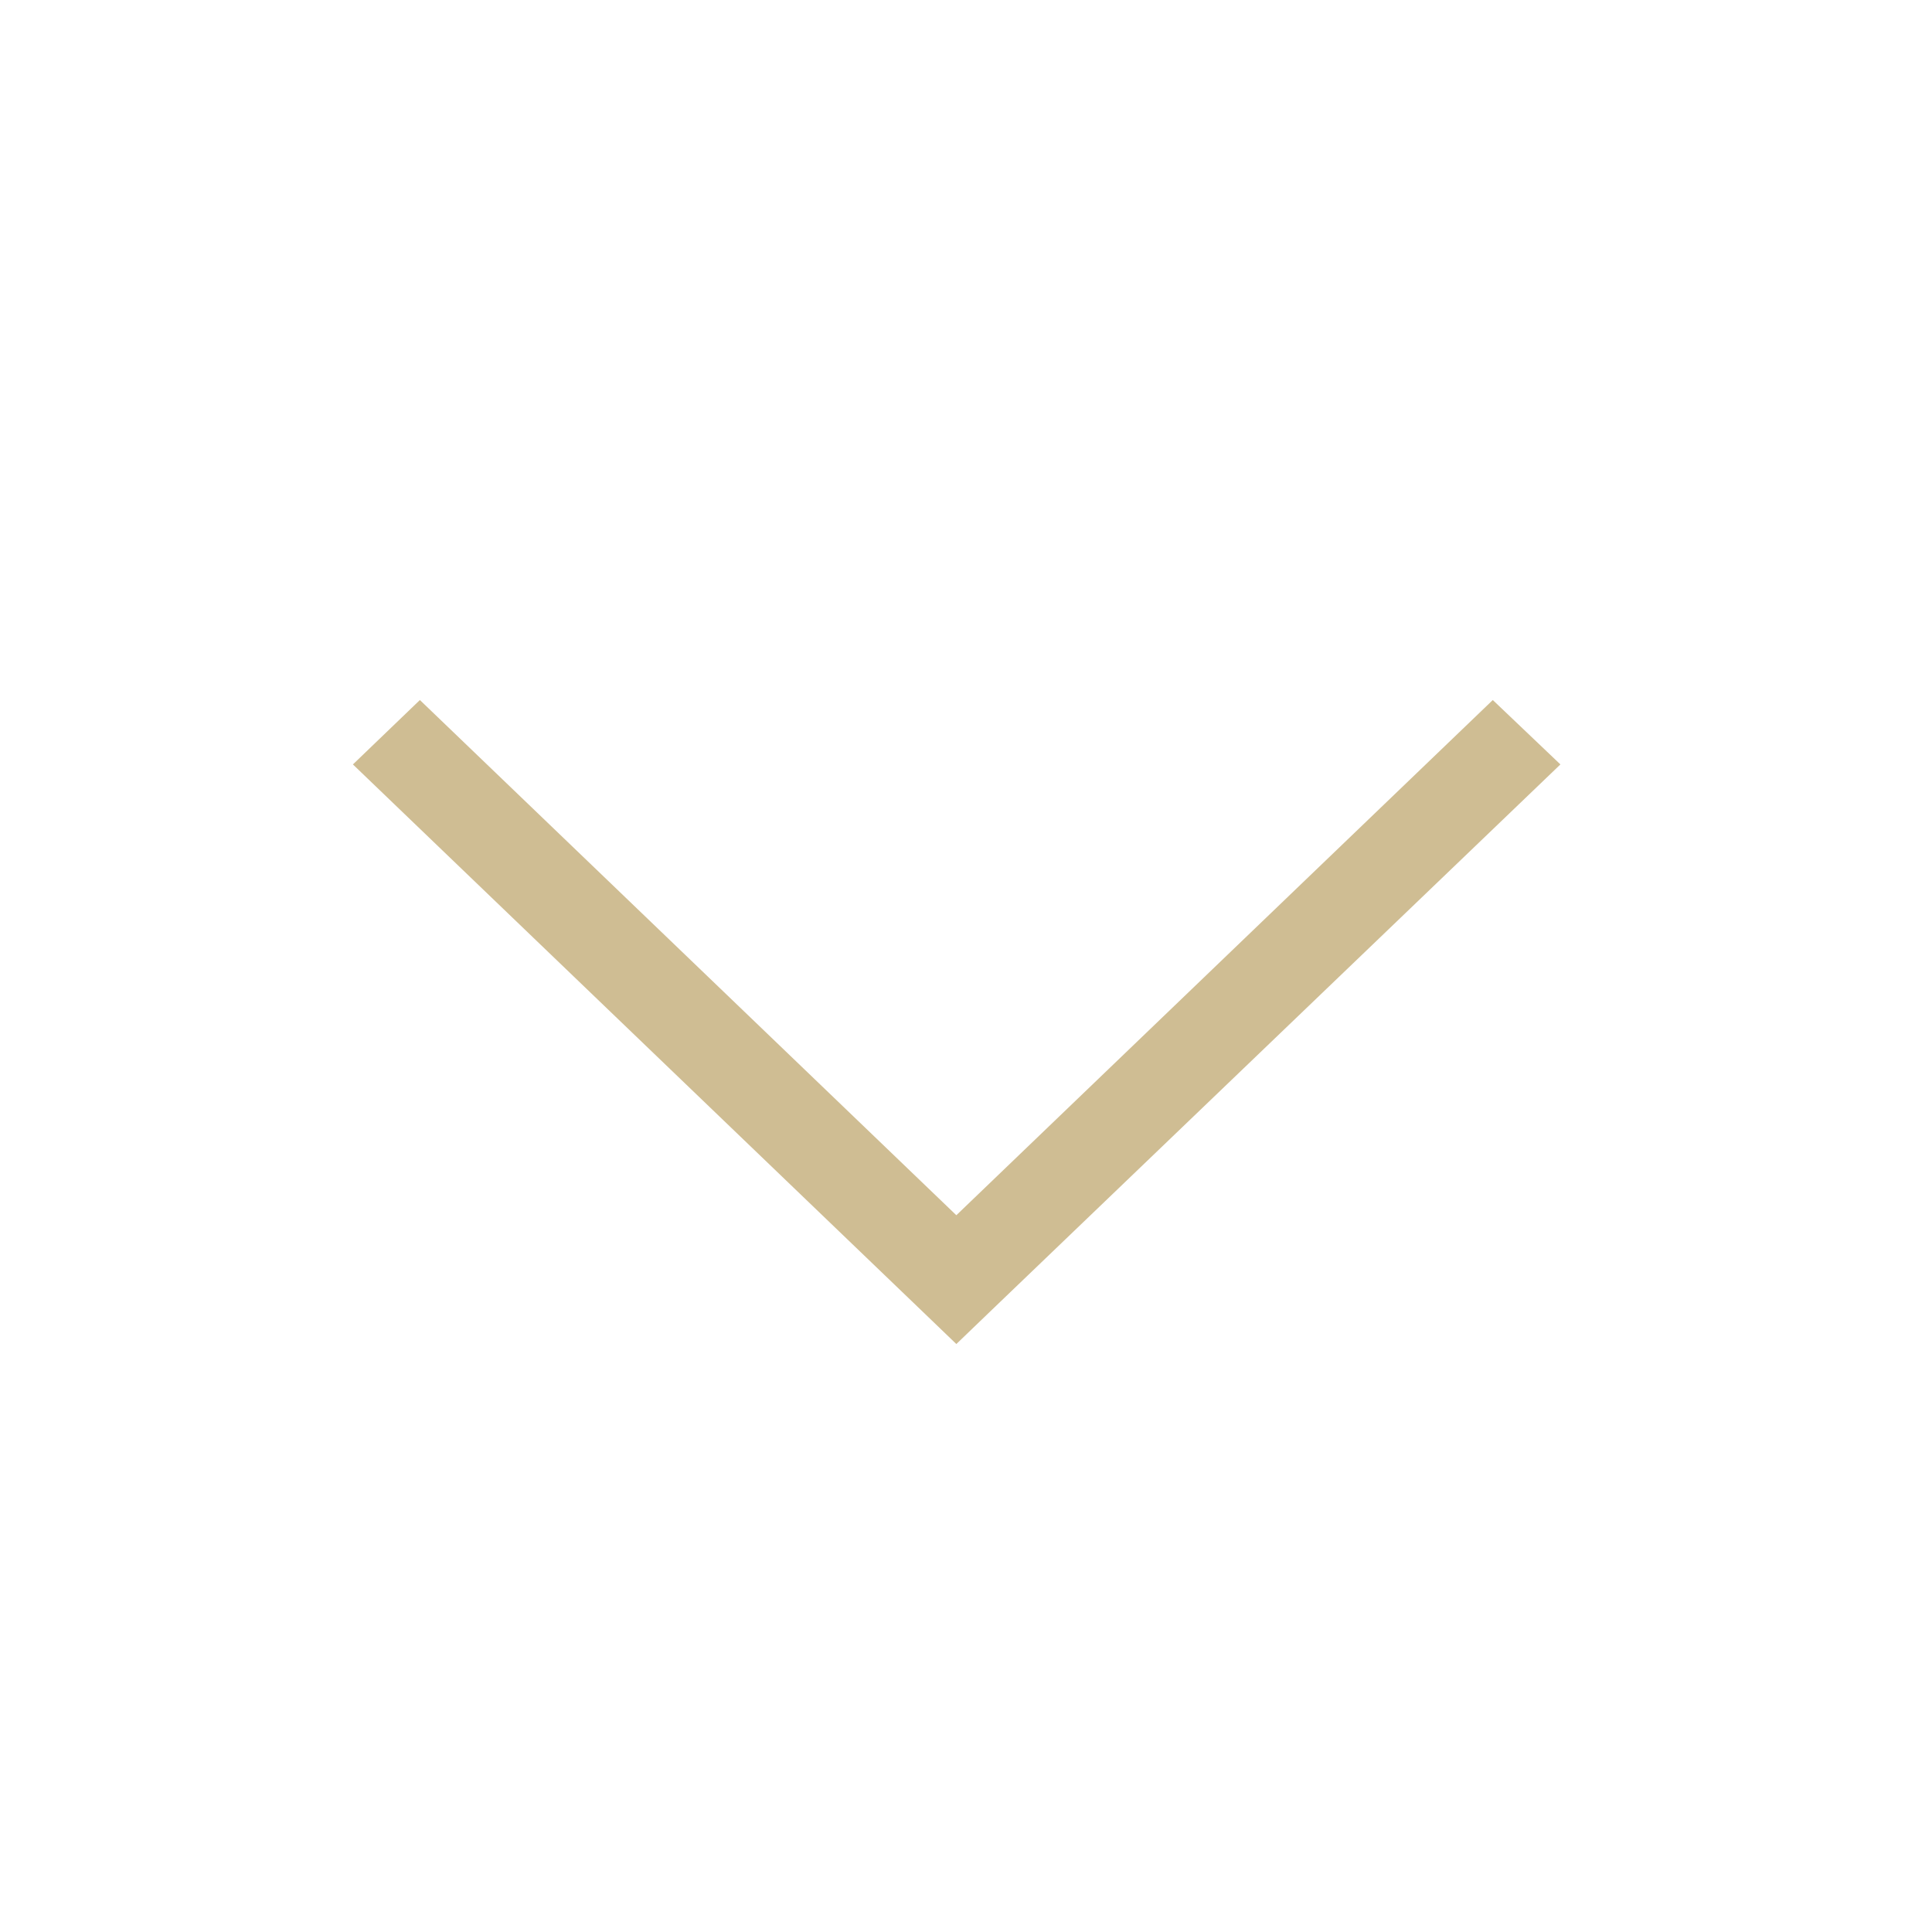 <?xml version="1.0" standalone="no"?><!-- Generator: Gravit.io --><svg xmlns="http://www.w3.org/2000/svg" xmlns:xlink="http://www.w3.org/1999/xlink" style="isolation:isolate" viewBox="450 100 300 300" width="300" height="300"><g id="Group"><path d=" M 598.5 288.7 L 681.8 208.7 L 692.3 218.7 L 603.7 303.7 L 598.5 308.7 L 593.3 303.7 L 504.8 218.7 L 515.2 208.7 L 598.5 288.7 L 598.5 288.7 Z " fill-rule="evenodd" fill="rgb(207,189,147)"/><rect x="450" y="100" width="300" height="300" transform="matrix(0,1,-1,0,850,-350)" fill="none"/></g></svg>
